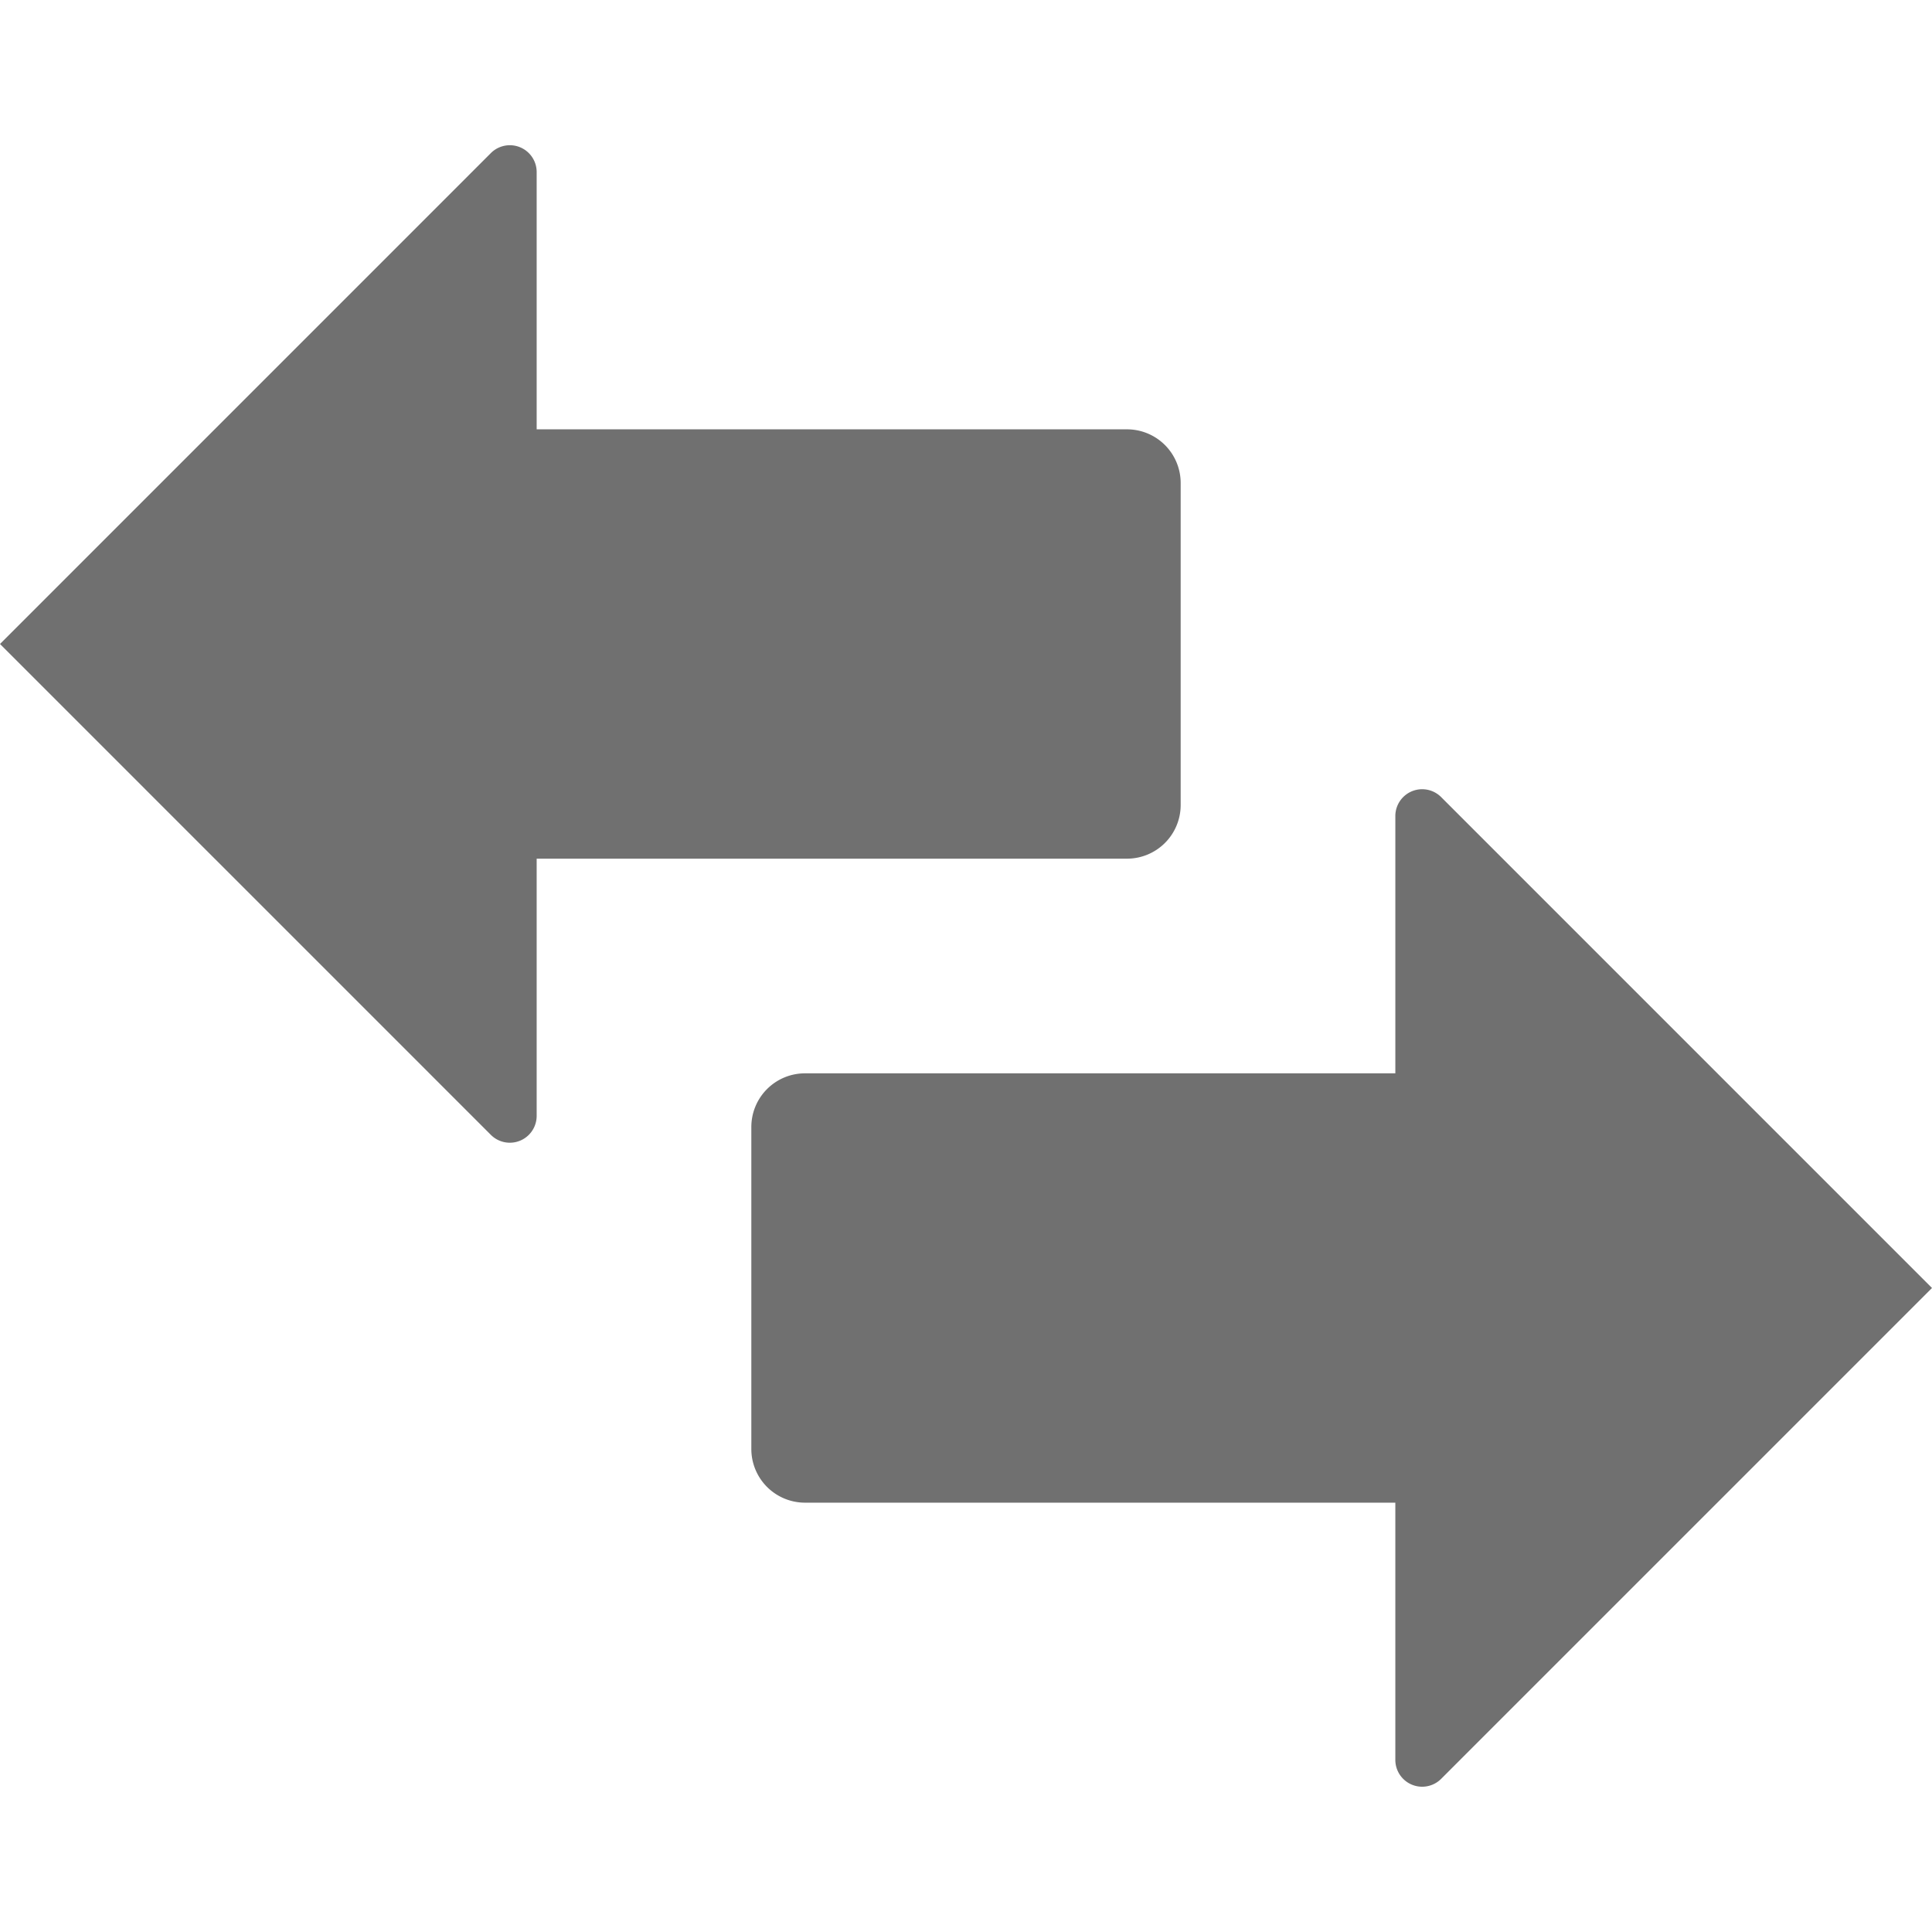 <svg xmlns="http://www.w3.org/2000/svg" data-name="S_Sync_18_N@2x" height="36" id="S_Sync_18_N_2x" viewBox="0 0 36 36" width="36"><defs><style>.fill{fill:#707070}</style></defs><title>S_Sync_18_N@2x</title><path class="fill" d="M14 27v-6a1 1 0 0 1 1-1h11v-4.793a.5.5 0 0 1 .854-.354L36 24l-9.146 9.146a.5.5 0 0 1-.854-.353V28H15a1 1 0 0 1-1-1zM22 15V9a1 1 0 0 0-1-1H10V3.207a.5.5 0 0 0-.854-.354L0 12l9.146 9.146a.5.5 0 0 0 .854-.353V16h11a1 1 0 0 0 1-1z"/></svg>